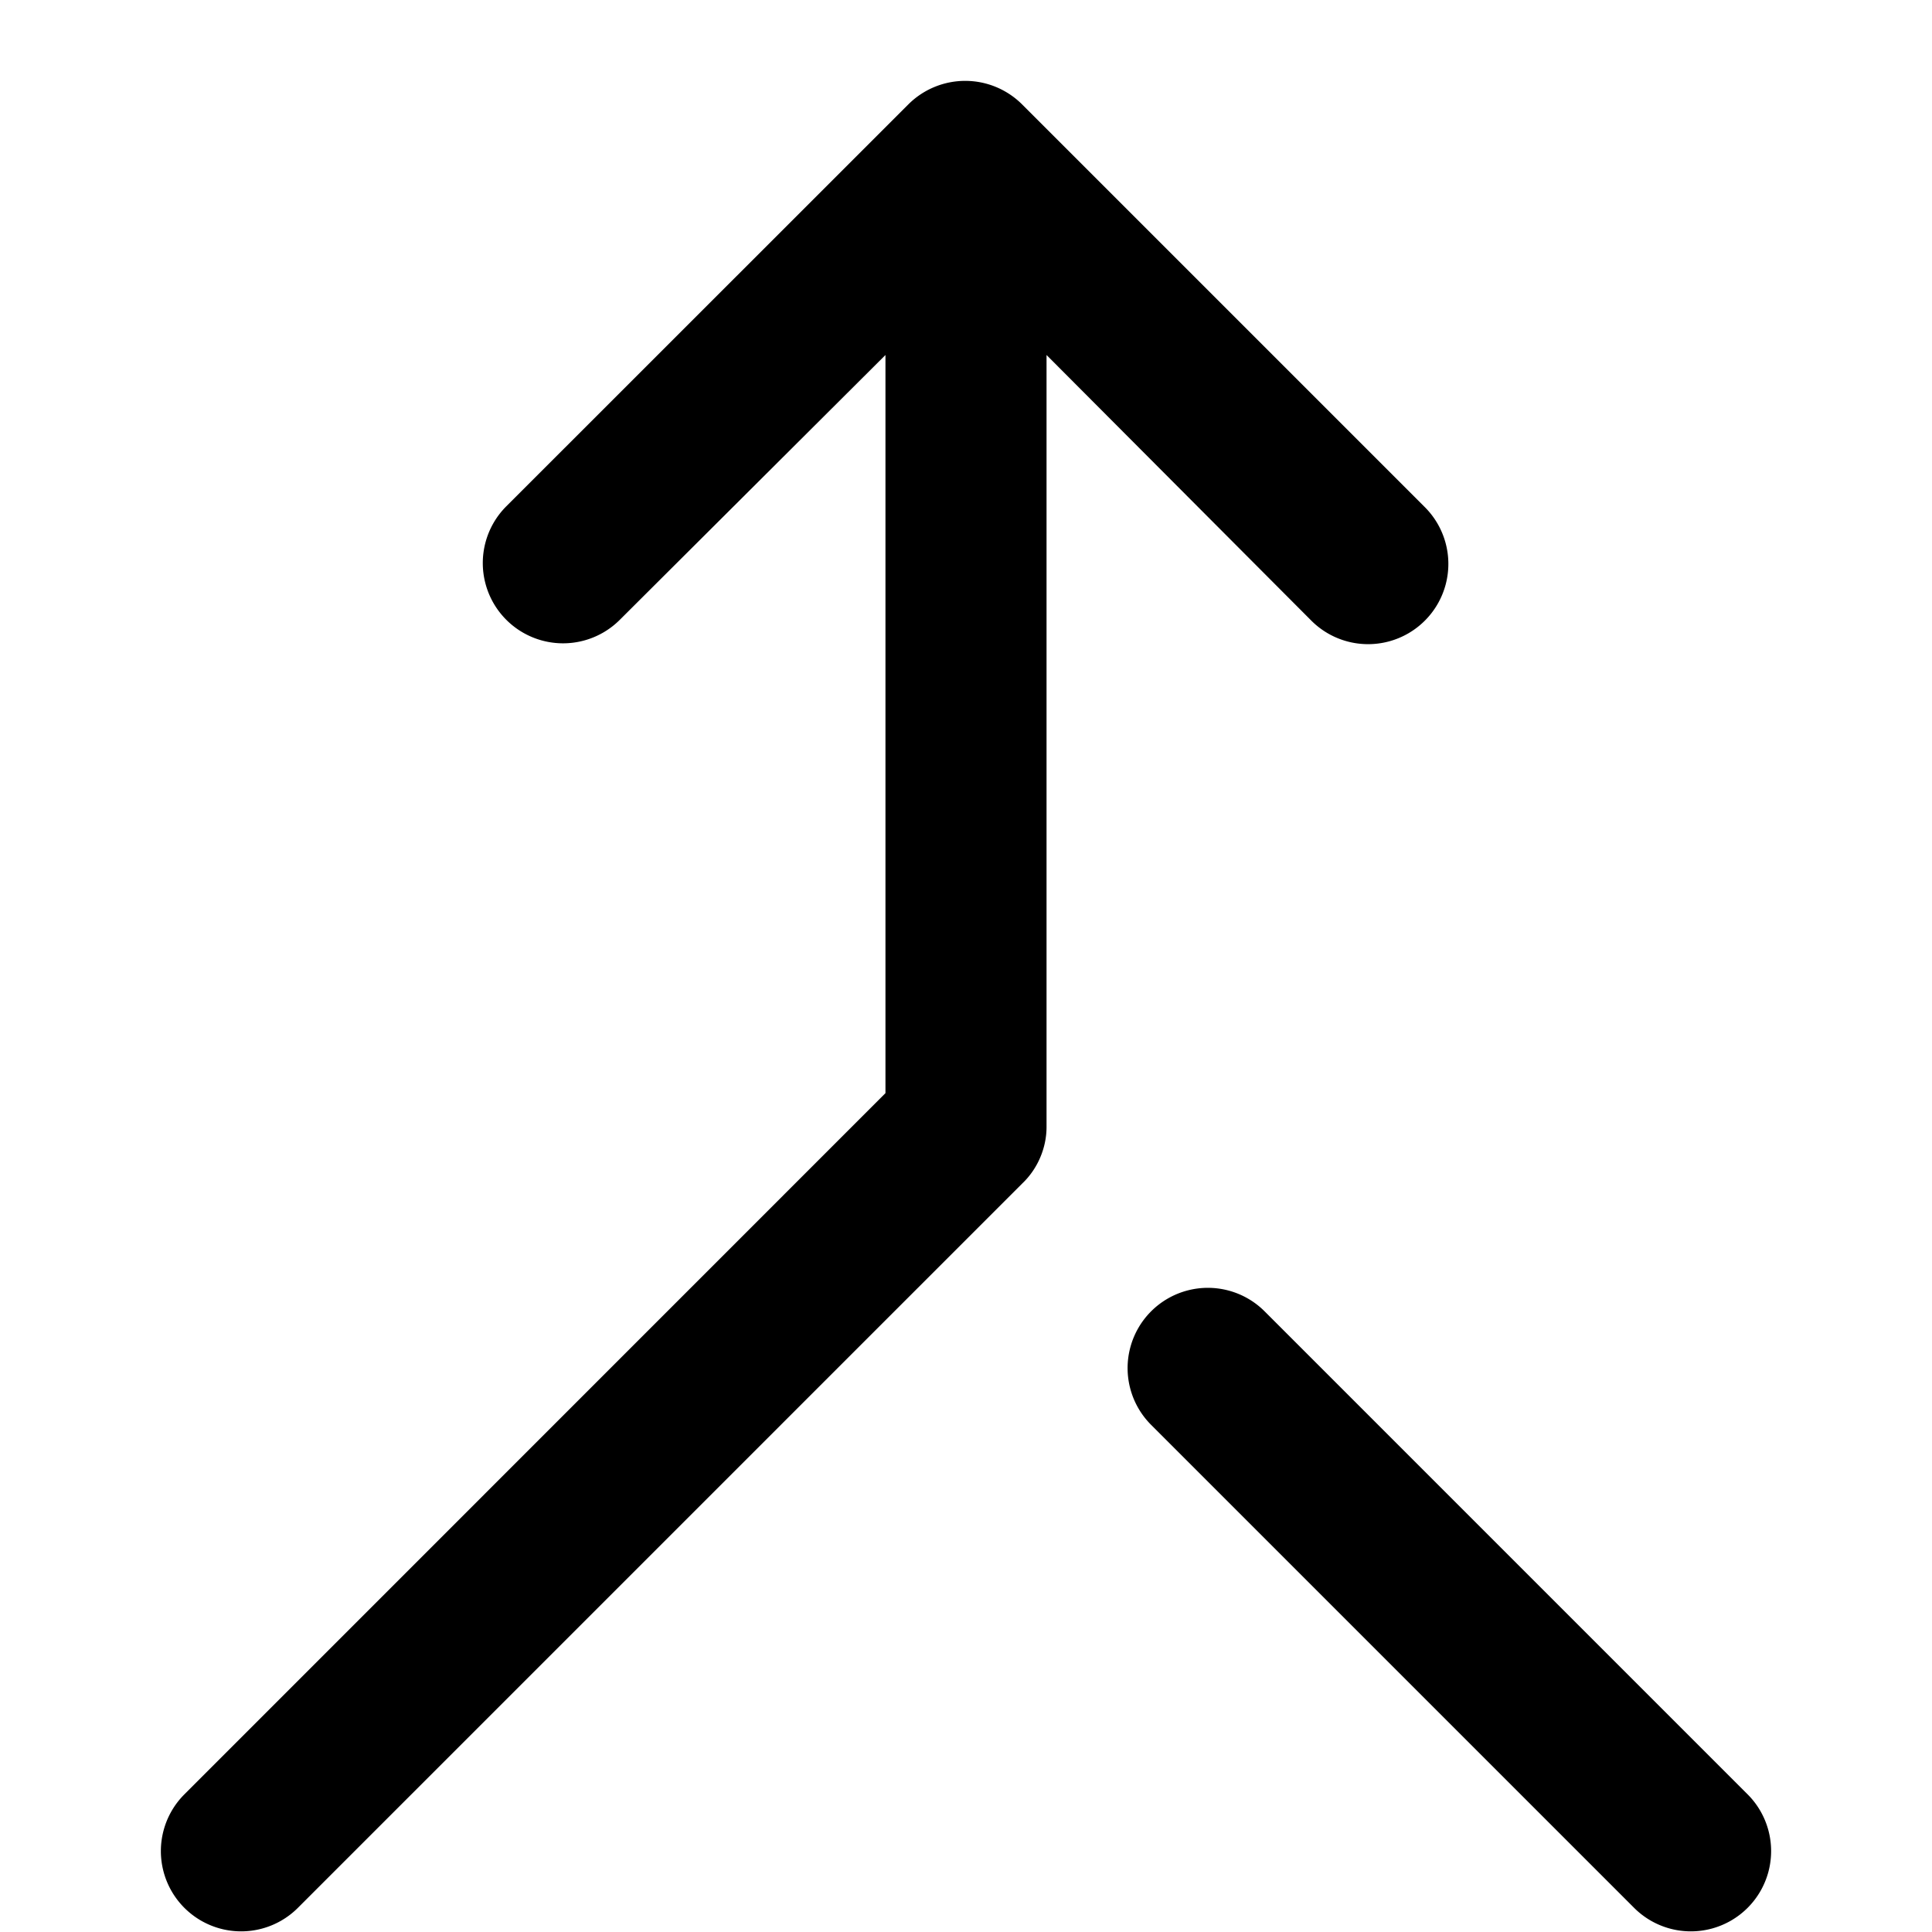 <svg xmlns="http://www.w3.org/2000/svg" viewBox="0 0 16 16" class="sageicon"><g fill-rule="evenodd" clip-path="url(#a)"><path d="m14.473 14.86-4-4a.664.664 0 1 0-.94.94l4 4a.664.664 0 1 0 .94-.94ZM10.86 5.14a.664.664 0 1 0 .94-.94L8.467.867a.667.667 0 0 0-.94-.007L4.193 4.193a.664.664 0 1 0 .94.94l2.2-2.193v6.113L1.527 14.86a.664.664 0 1 0 .94.94l6-6c.126-.12.2-.293.2-.467V2.94l2.193 2.2Z"/></g><defs><clipPath id="a"><path d="M1.333.667h13.333V16H1.333z"/></clipPath></defs></svg>